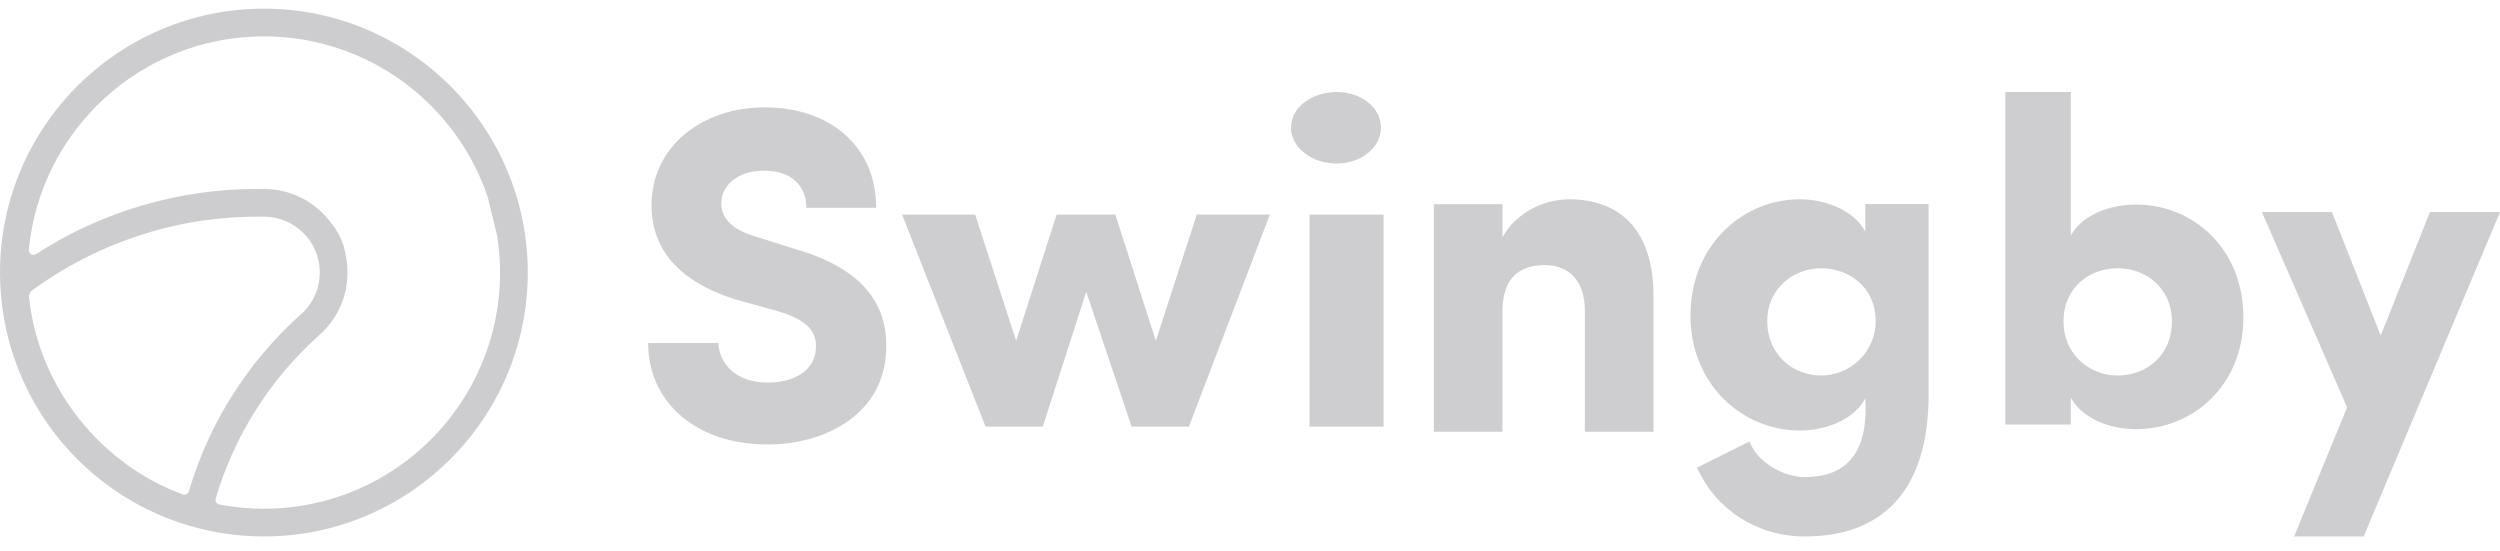 <svg width="118" height="26" viewBox="0 0 118 26" fill="none" xmlns="http://www.w3.org/2000/svg">
<g clip-path="url(#clip0)">
<path d="M16.305 11.996C16.267 11.743 16.188 11.485 16.068 11.222C15.885 10.823 15.63 10.524 15.601 10.485C14.88 9.534 13.739 8.918 12.456 8.918C12.422 8.918 12.39 8.919 12.357 8.92C12.289 8.919 12.221 8.919 12.154 8.919C8.41 8.919 4.824 9.978 1.7 11.993C1.545 12.093 1.343 11.968 1.361 11.785C1.903 6.135 6.663 1.717 12.456 1.717C17.368 1.717 21.537 4.895 23.022 9.307C23.038 9.353 23.183 9.948 23.457 11.091C23.46 11.101 23.463 11.112 23.465 11.123C23.554 11.691 23.603 12.271 23.603 12.864C23.603 19.021 18.612 24.012 12.456 24.012C11.735 24.012 11.031 23.942 10.349 23.811C10.222 23.786 10.143 23.655 10.18 23.531C11.047 20.597 12.706 17.96 14.987 15.892C15.055 15.835 15.123 15.773 15.19 15.708C15.225 15.677 15.258 15.644 15.29 15.61C16.007 14.87 16.402 13.898 16.402 12.864C16.402 12.566 16.368 12.276 16.305 11.996C16.305 11.996 16.305 11.996 16.305 11.996ZM14.129 14.903C11.708 17.092 9.873 19.936 8.917 23.189C8.881 23.311 8.75 23.38 8.631 23.336C4.724 21.909 1.848 18.264 1.381 14.125C1.374 14.068 1.368 14.01 1.362 13.952C1.394 13.881 1.42 13.823 1.452 13.752C4.469 11.527 8.185 10.226 12.154 10.227C12.226 10.227 12.299 10.227 12.371 10.228C12.399 10.227 12.427 10.226 12.456 10.226C13.913 10.226 15.094 11.407 15.094 12.864C15.094 13.592 14.799 14.252 14.322 14.73C14.243 14.805 14.187 14.856 14.129 14.903ZM0 12.864C0 13.225 0.016 13.582 0.047 13.936C0.074 14.252 0.11 14.544 0.156 14.832C0.185 15.011 0.207 15.133 0.231 15.254C0.271 15.454 0.299 15.583 0.329 15.711C0.338 15.749 0.347 15.787 0.357 15.825C0.378 15.913 0.401 16.001 0.424 16.088C0.438 16.14 0.452 16.192 0.466 16.243C0.492 16.334 0.518 16.424 0.546 16.514C0.574 16.605 0.603 16.695 0.633 16.785C0.645 16.822 0.657 16.858 0.67 16.894C1.869 20.405 4.6 23.254 8.175 24.562C8.265 24.594 8.346 24.625 8.429 24.654C9.724 25.09 11.063 25.32 12.456 25.32C19.323 25.32 24.911 19.732 24.911 12.864C24.911 5.996 19.323 0.409 12.456 0.409C5.588 0.409 0 5.996 0 12.864Z" fill="#CDCDD0"/>
<path fill-rule="evenodd" clip-rule="evenodd" d="M30.593 16.193H33.909C33.955 17.182 34.744 18.058 36.233 18.058C37.564 18.058 38.489 17.429 38.512 16.418C38.535 15.721 38.219 15.114 36.639 14.664L34.767 14.147C31.337 13.091 30.751 11.09 30.751 9.697C30.751 6.932 33.12 5.066 36.098 5.066C39.099 5.066 41.355 6.842 41.355 9.809H38.061C38.061 8.775 37.361 8.056 36.053 8.056C34.902 8.056 34.045 8.685 34.045 9.607C34.045 10.011 34.203 10.753 35.714 11.18L37.564 11.765C41.332 12.844 41.873 14.956 41.828 16.44C41.783 19.52 38.986 20.98 36.233 20.98C32.849 20.98 30.593 18.98 30.593 16.193ZM59.937 10.13L56.116 20.137H53.413L51.27 13.773L49.22 20.137H46.517L42.58 10.13H46.028L47.962 16.087L49.872 10.13H52.645L54.555 16.087L56.489 10.13H59.937ZM65.306 10.13V20.137H61.81V10.13H65.306ZM60.936 6.02C60.936 5.068 61.923 4.343 63.083 4.343C64.243 4.343 65.181 5.068 65.181 6.02C65.181 6.973 64.243 7.719 63.083 7.719C61.923 7.719 60.936 6.973 60.936 6.02ZM70.916 14.697V20.378H67.678V9.637H70.916V11.2C71.498 10.12 72.779 9.407 74.06 9.407C76.505 9.407 78.043 10.902 78.043 13.961V20.378H74.805V14.651C74.805 13.225 74.013 12.511 72.919 12.511C71.778 12.511 70.916 13.064 70.916 14.697ZM88.531 15.148C88.531 13.566 87.28 12.662 85.96 12.662C84.618 12.662 83.412 13.656 83.412 15.148C83.412 16.731 84.618 17.725 85.96 17.725C87.257 17.725 88.531 16.686 88.531 15.148ZM82.578 20.838C82.932 21.802 84.149 22.519 85.189 22.519C87.533 22.519 88.175 20.883 88.042 18.798C87.556 19.762 86.228 20.322 84.945 20.322C82.29 20.322 79.791 18.193 79.791 14.898C79.791 11.536 82.29 9.407 84.945 9.407C86.228 9.407 87.533 9.967 88.042 10.931V9.631H91.029V18.641C91.029 23.146 88.861 25.321 85.189 25.321C82.91 25.321 80.963 24.021 80.1 22.071C80.875 21.69 81.804 21.219 82.578 20.838ZM97.397 15.171C97.397 16.686 98.582 17.725 99.957 17.725C101.355 17.725 102.516 16.731 102.516 15.171C102.516 13.656 101.355 12.662 99.957 12.662C98.606 12.662 97.397 13.588 97.397 15.171ZM97.745 20.039H94.65V4.343H97.745V11.114C98.261 10.177 99.517 9.655 100.819 9.655C103.51 9.655 105.888 11.723 105.888 14.989C105.888 18.189 103.51 20.257 100.819 20.257C99.517 20.257 98.261 19.713 97.745 18.777V20.039ZM118 10.009L111.565 25.321H108.282L110.784 19.227L106.762 10.009H110.069L112.37 15.839L114.694 10.009H118Z" fill="#CECDD0"/>
</g>
<defs>
<clipPath id="clip0">
<rect width="118" height="25.348" fill="white"/>
</clipPath>
</defs>
</svg>
